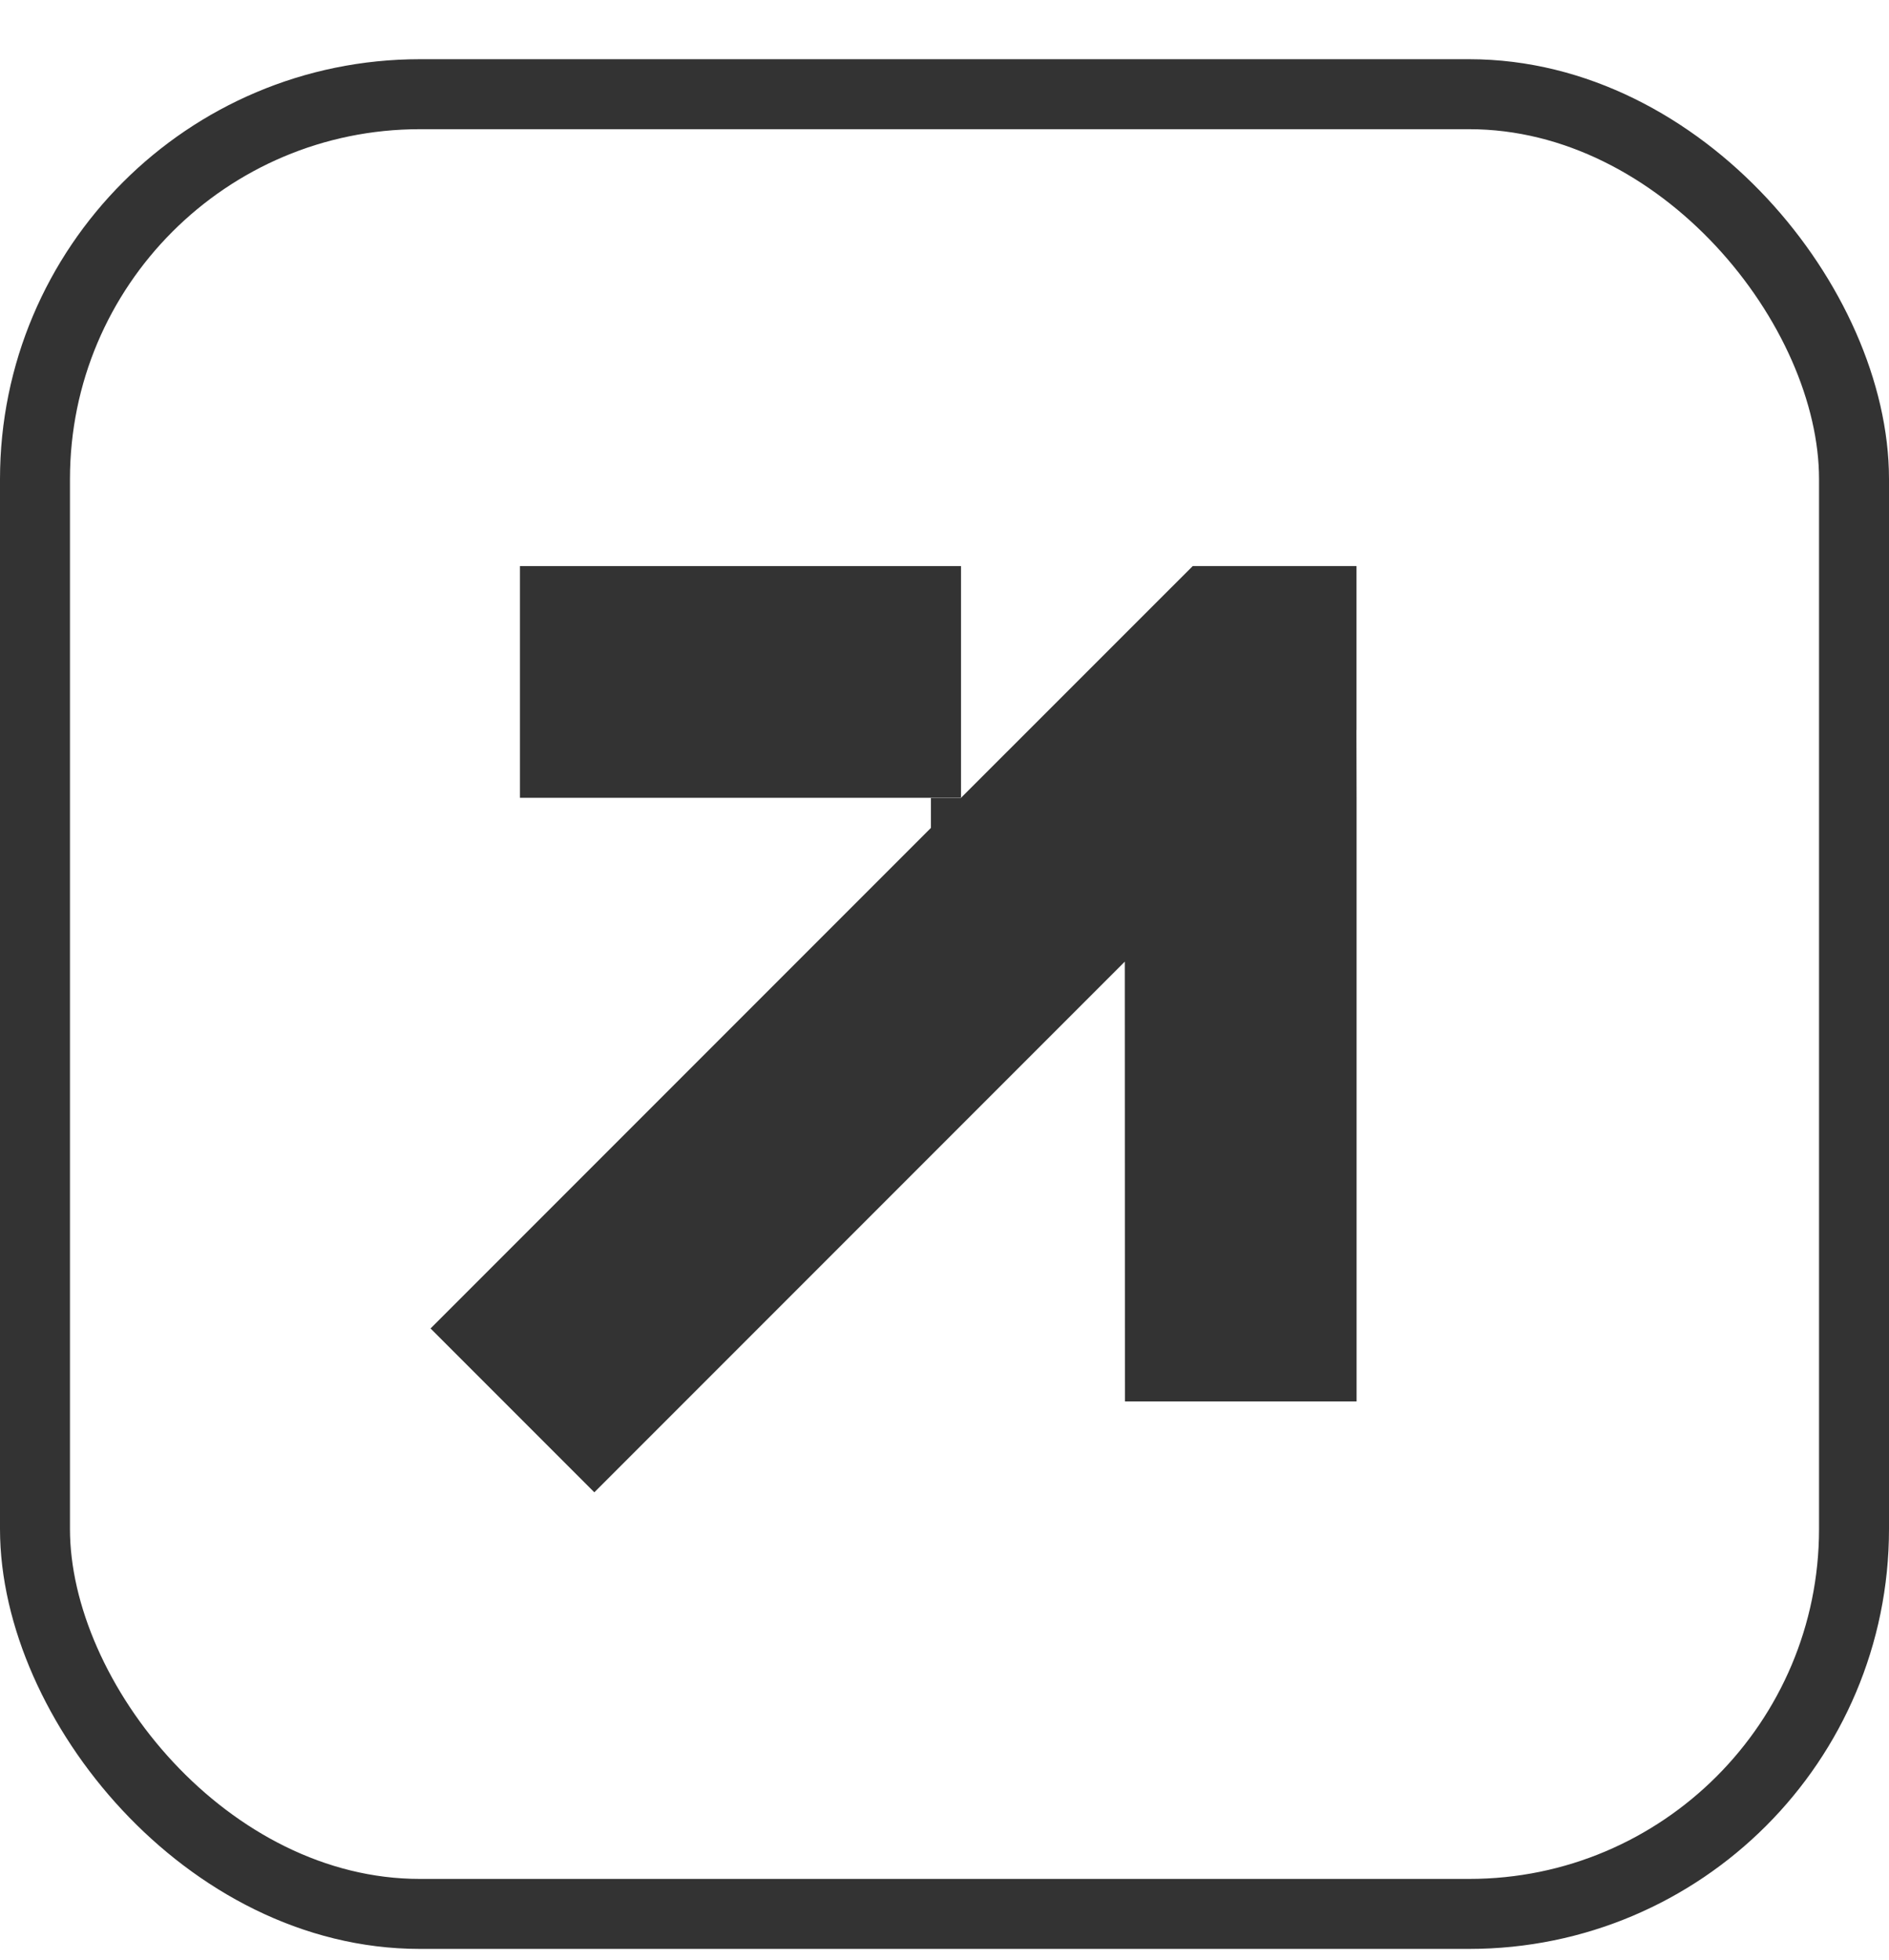 <svg width="27" height="28" viewBox="0 0 27 28" fill="none" xmlns="http://www.w3.org/2000/svg">
<rect x="0.5" y="1.346" width="26" height="26" rx="5.5" stroke="#333333"/>
<path d="M7.432 8.088V11.399H13.736V8.088H7.432Z" fill="#333333"/>
<path d="M17.048 8.088L13.736 11.399L13.735 11.401L13.306 11.401L13.306 11.829L6.154 18.981L8.495 21.322L16.077 13.74L16.079 20.023L19.39 20.023V11.4L19.388 10.429L19.389 10.429V8.09L19.387 8.088L17.048 8.088Z" fill="#333333"/>
</svg>
